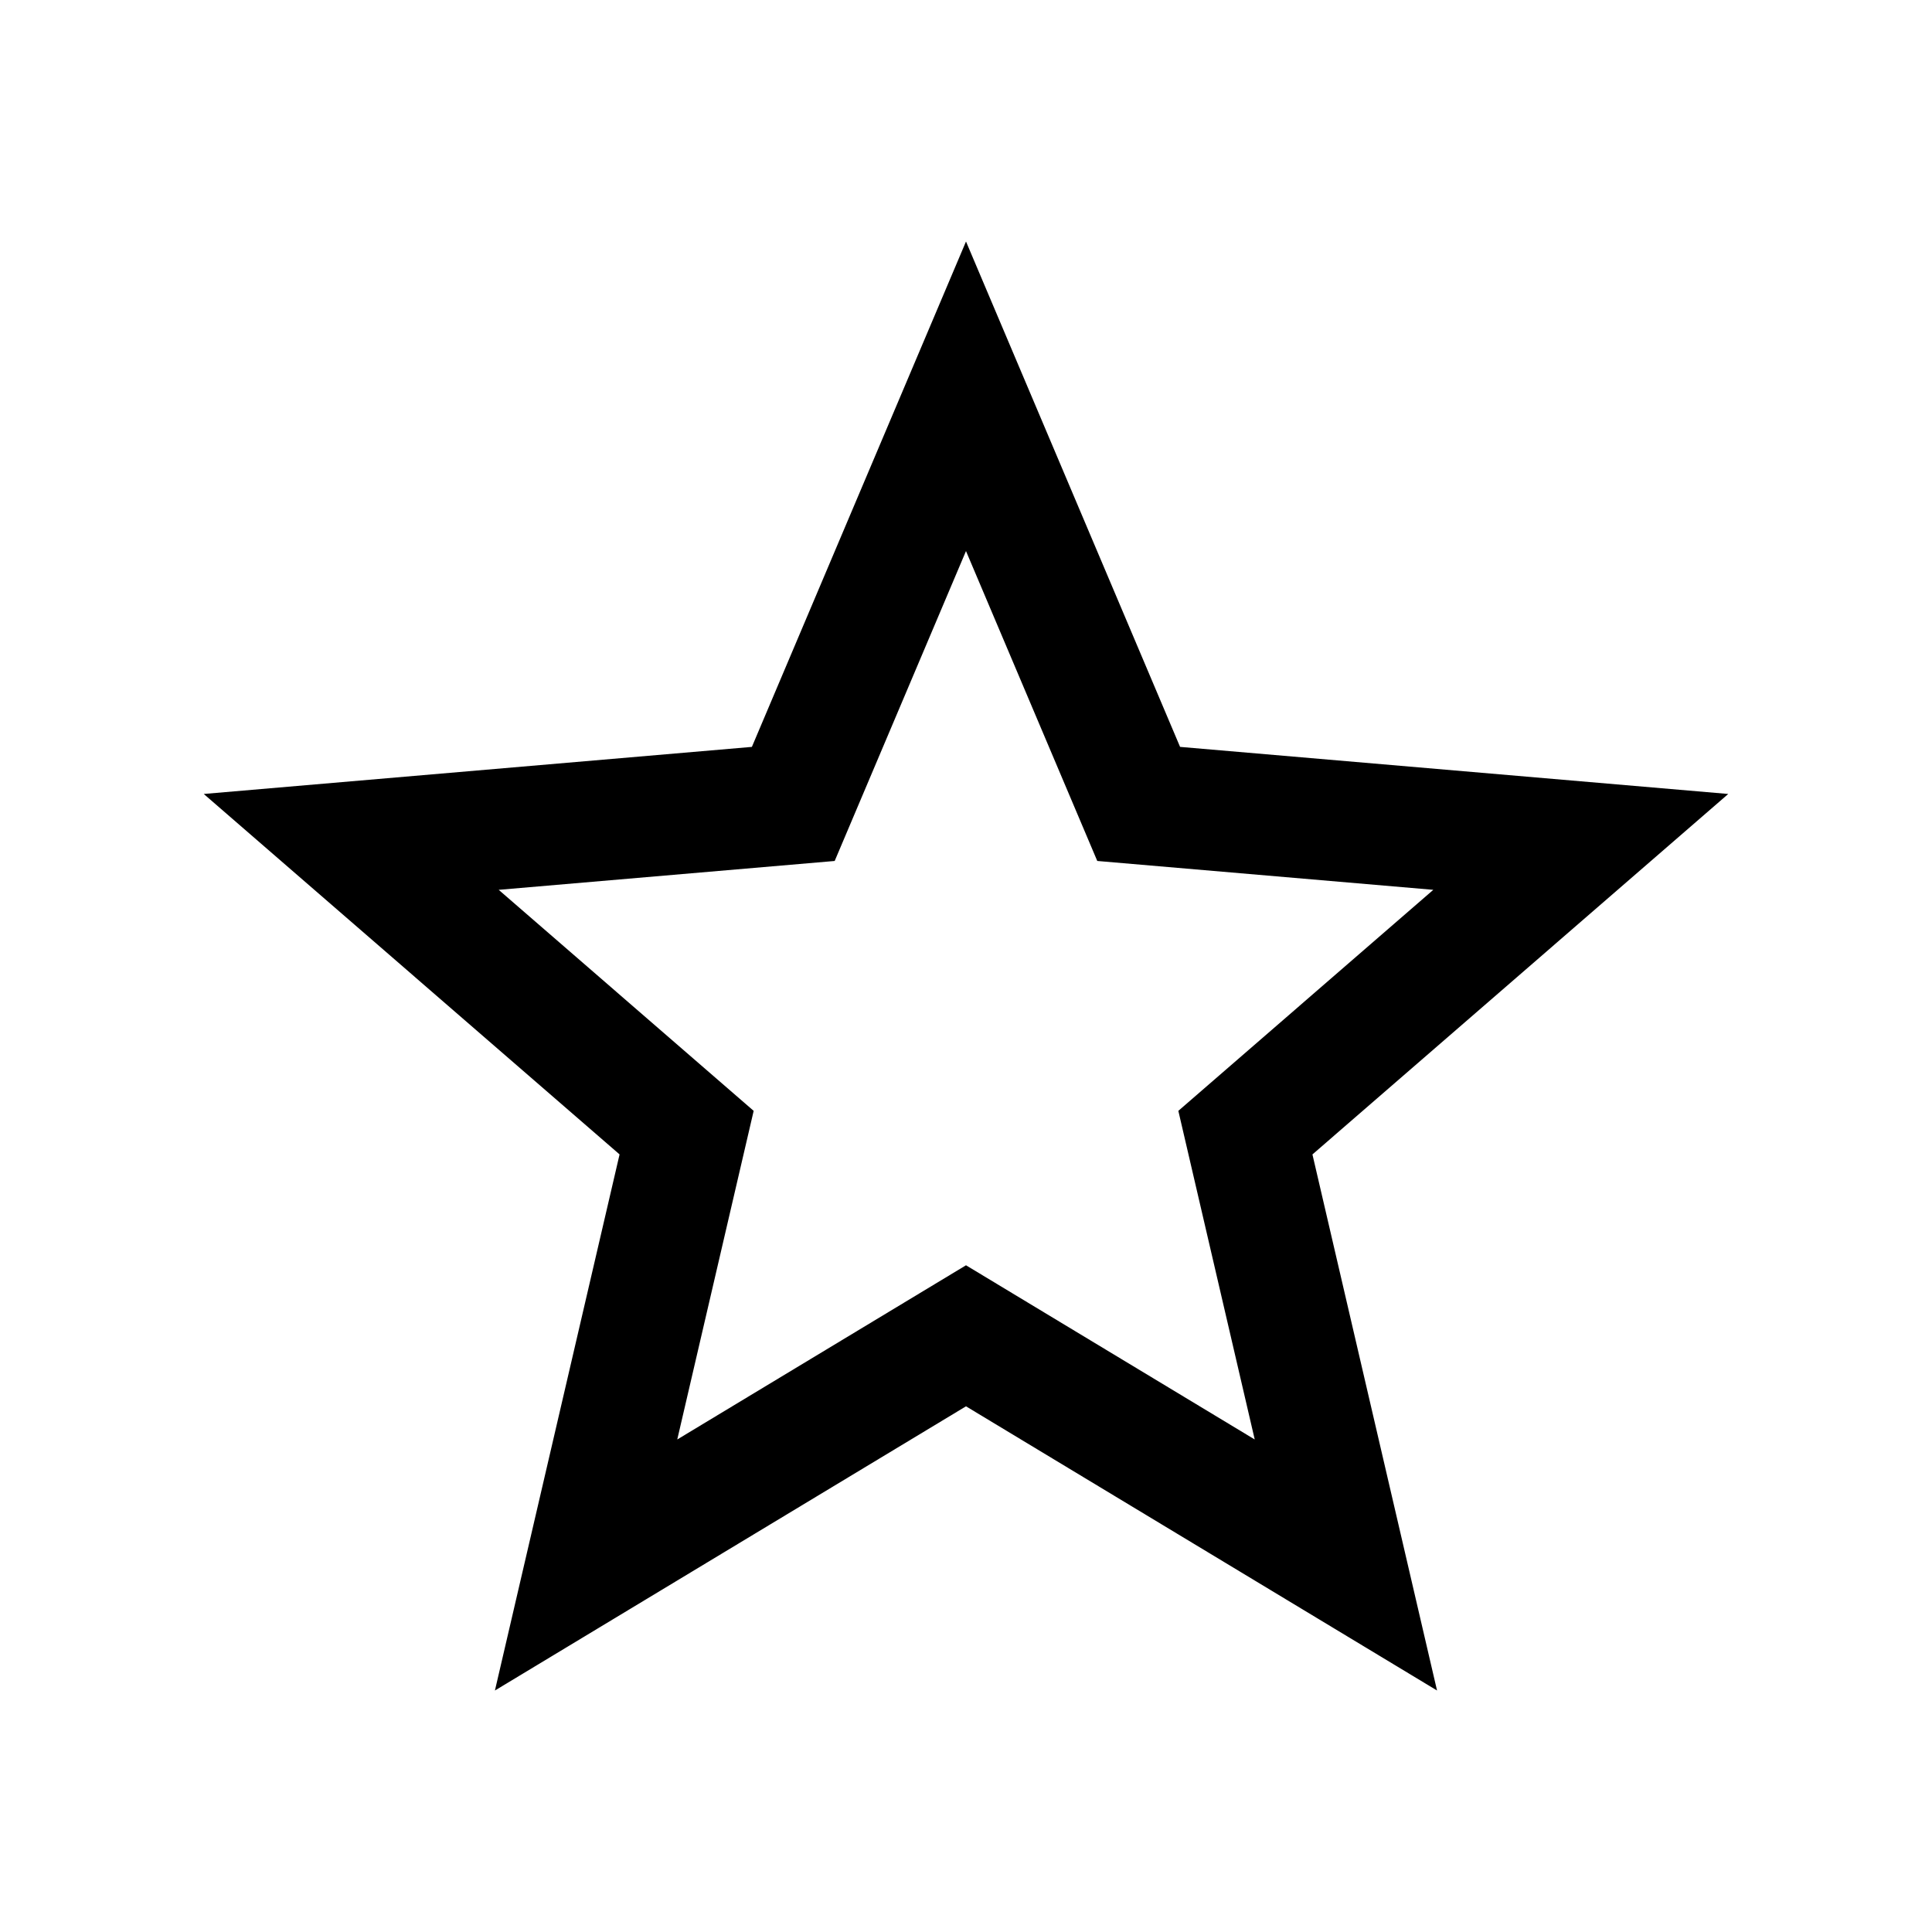 <?xml version="1.0" encoding="utf-8"?>
<!-- Generated by IcoMoon.io -->
<!DOCTYPE svg PUBLIC "-//W3C//DTD SVG 1.1//EN" "http://www.w3.org/Graphics/SVG/1.1/DTD/svg11.dtd">
<svg version="1.1" xmlns="http://www.w3.org/2000/svg" xmlns:xlink="http://www.w3.org/1999/xlink" width="512" height="512" viewBox="0 0 512 512">
<path d="M458 210.409l-145.267-12.476-56.733-133.933-56.743 133.934-145.257 12.475 110.192 95.524-33.031 142.067 124.839-75.314 124.83 75.314-33.021-142.066 110.191-95.525zM272.531 345.286l-16.531-9.974-76.518 46.164 20.248-87.086-67.571-58.576 89.042-7.648 34.797-82.131 34.79 82.13 89.054 7.648-67.569 58.575 20.242 87.087-59.984-36.189z"></path>
</svg>
